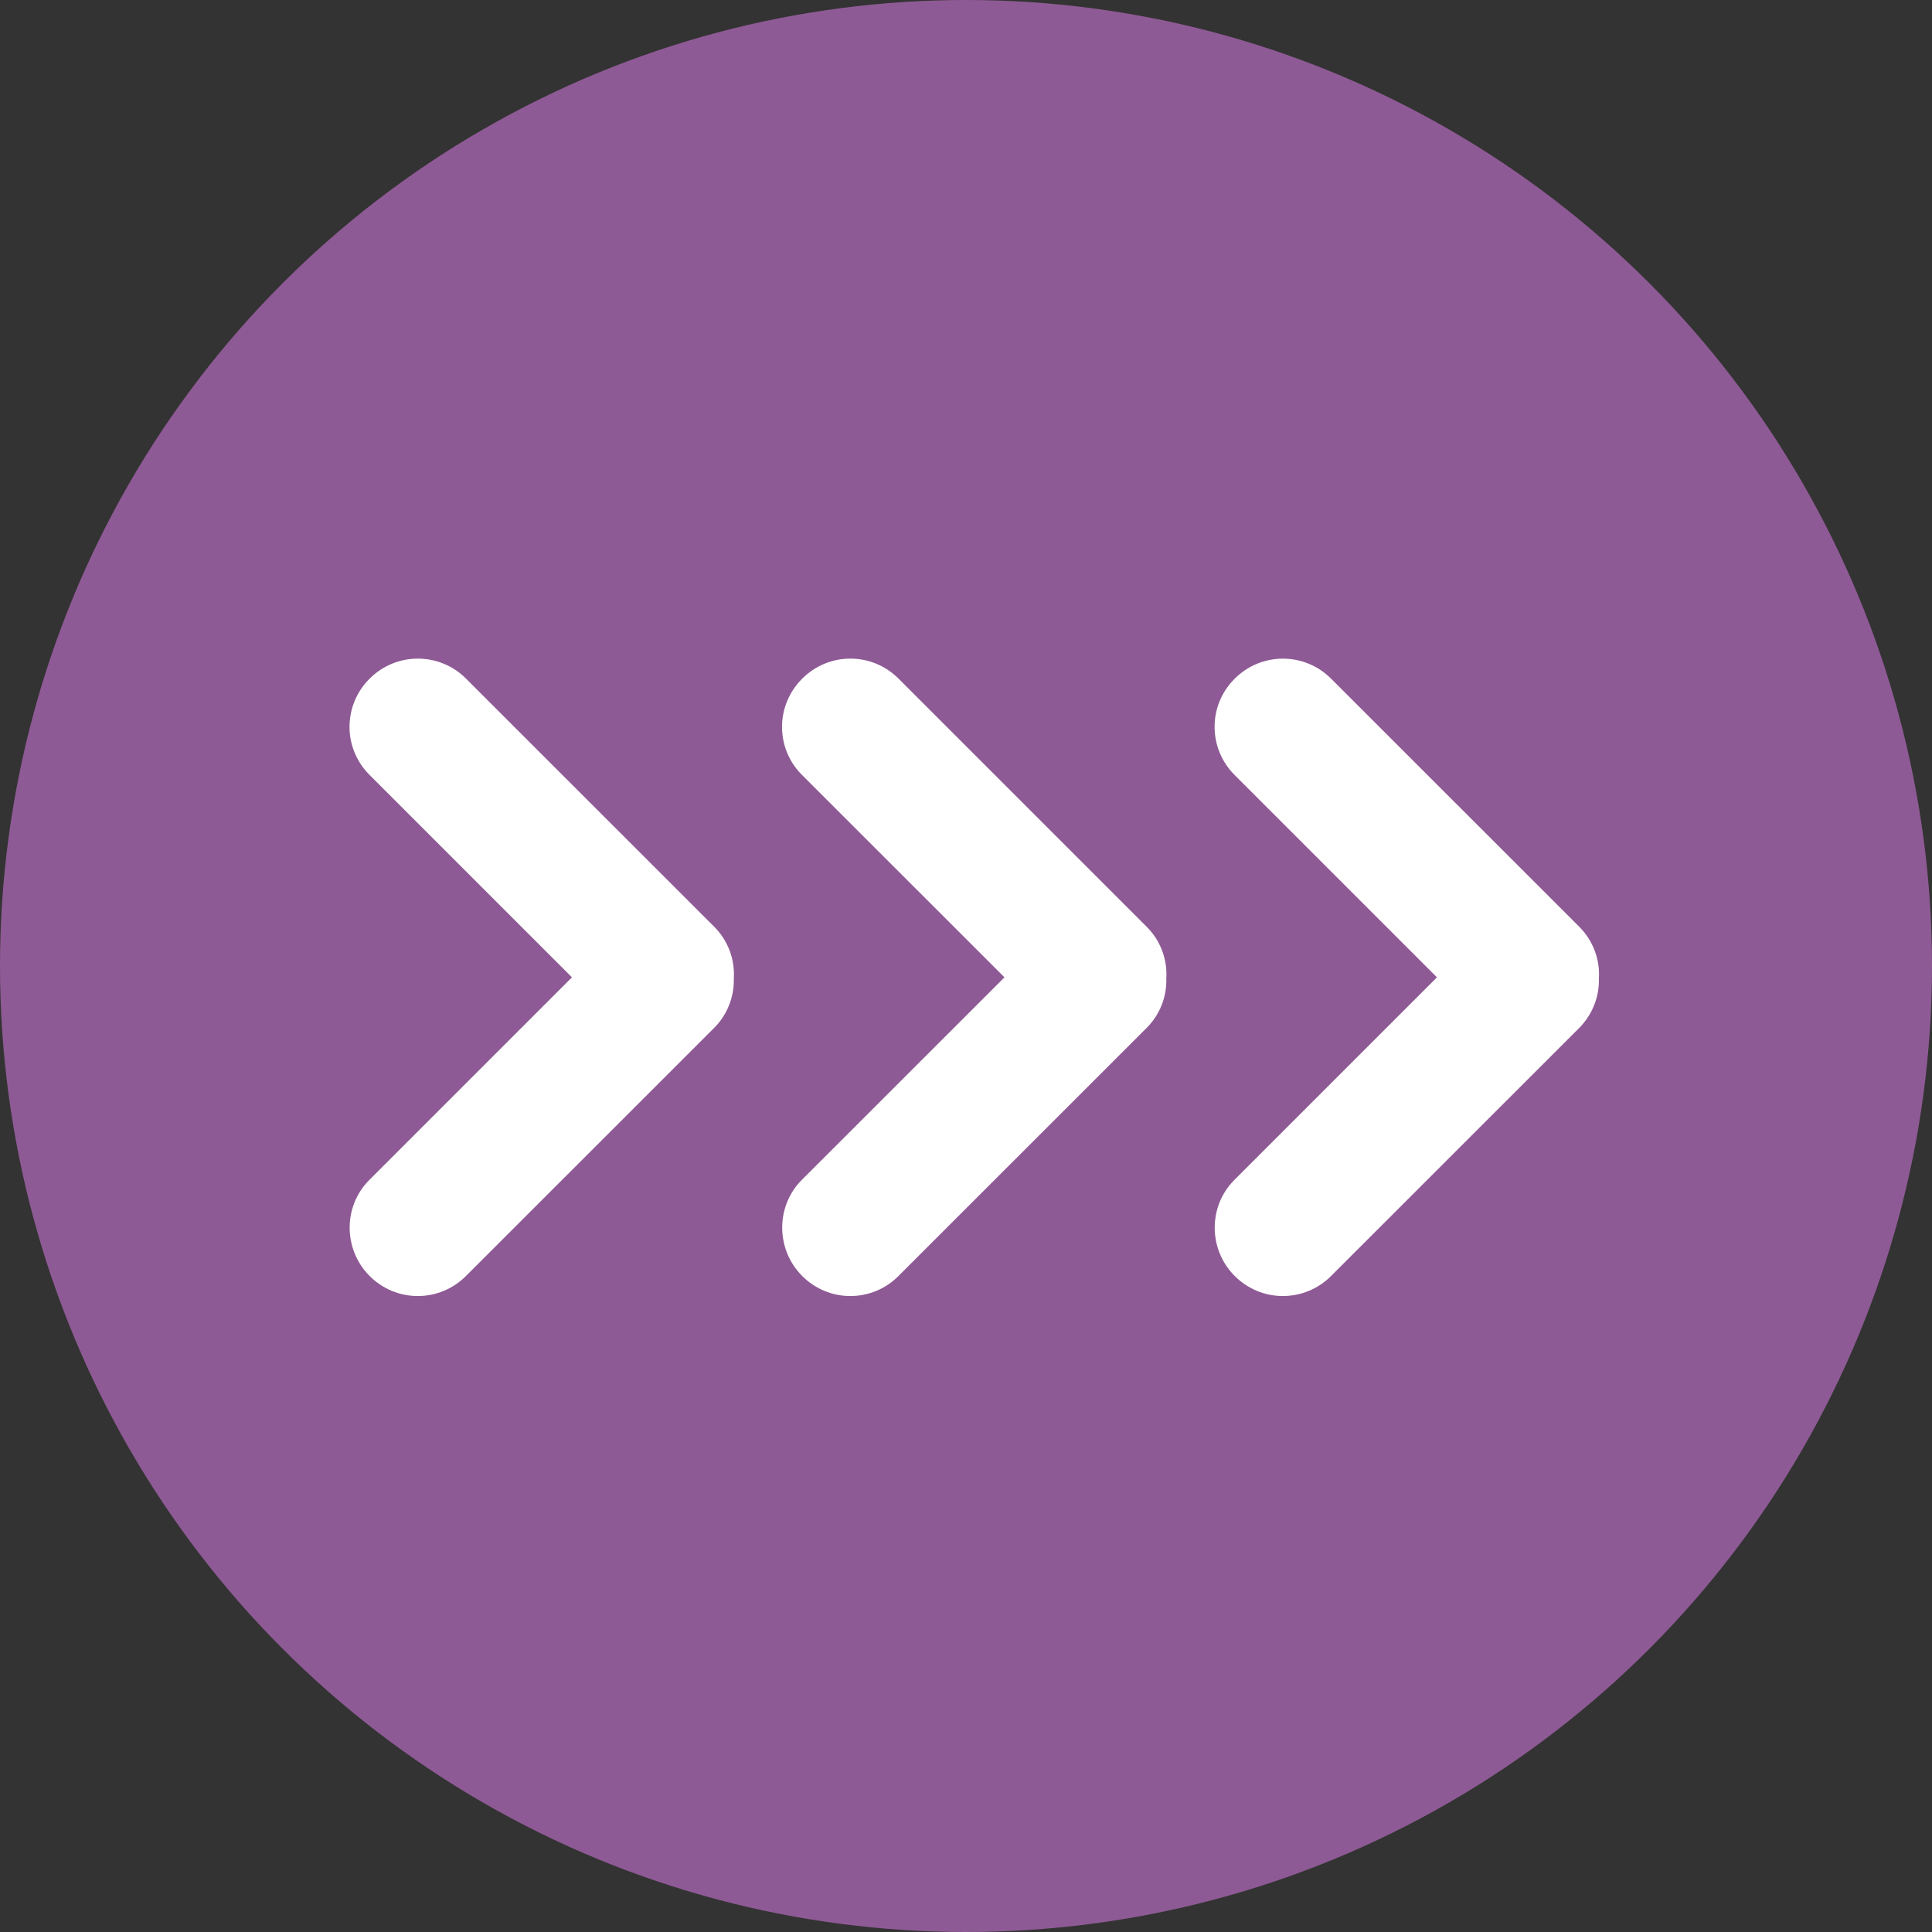 <?xml version="1.0" encoding="UTF-8"?>
<svg width="22px" height="22px" viewBox="0 0 22 22" version="1.1" xmlns="http://www.w3.org/2000/svg" xmlns:xlink="http://www.w3.org/1999/xlink">
    <rect x="0" y="0" width="22" height="22" fill="#333333" stroke="none"/>
    <!-- Generator: sketchtool 50 (54983) - http://www.bohemiancoding.com/sketch -->
    <title>C8AB7BF3-C844-4AC1-8E79-1BA8C7A9E978</title>
    <desc>Created with sketchtool.</desc>
    <defs></defs>
    <g id="Symbols" stroke="none" stroke-width="1" fill="none" fill-rule="evenodd">
        <g id="order_status/Submitted">
            <g id="order_status/icons/submitted">
                <g id="Group-6">
                    <circle id="Oval" fill="#8E5A95" cx="11" cy="11" r="11"></circle>
                    <path d="M8.356,11.144 C8.37,10.924 8.289,10.709 8.133,10.553 L5.303,7.724 C5,7.424 4.511,7.425 4.209,7.728 C4.063,7.872 3.981,8.069 3.98,8.274 C3.979,8.479 4.061,8.677 4.206,8.822 L6.513,11.129 L4.206,13.436 C3.906,13.735 3.907,14.227 4.209,14.53 C4.354,14.675 4.55,14.758 4.755,14.758 C4.96,14.759 5.157,14.678 5.303,14.533 L8.133,11.704 C8.281,11.556 8.361,11.353 8.356,11.144 Z M13.281,11.144 C13.295,10.924 13.214,10.709 13.057,10.553 L10.228,7.724 C9.925,7.424 9.436,7.425 9.135,7.728 C8.989,7.872 8.906,8.069 8.905,8.274 C8.904,8.479 8.985,8.677 9.13,8.822 L11.438,11.129 L9.13,13.436 C8.832,13.735 8.832,14.227 9.135,14.53 C9.279,14.675 9.476,14.758 9.681,14.758 C9.886,14.759 10.083,14.678 10.228,14.533 L13.058,11.704 C13.206,11.556 13.287,11.353 13.281,11.144 Z M18.207,11.144 C18.221,10.924 18.139,10.709 17.983,10.553 L15.153,7.724 C14.85,7.424 14.361,7.426 14.06,7.728 C13.914,7.872 13.831,8.069 13.831,8.274 C13.83,8.479 13.911,8.677 14.056,8.822 L16.363,11.129 L14.056,13.436 C13.757,13.735 13.757,14.227 14.06,14.53 C14.205,14.675 14.401,14.758 14.606,14.758 C14.811,14.759 15.008,14.678 15.154,14.533 L17.984,11.704 C18.131,11.556 18.212,11.353 18.207,11.144 Z" id="Shape" fill="#FFFFFF" fill-rule="nonzero"></path>
                </g>
            </g>
        </g>
    </g>
</svg>